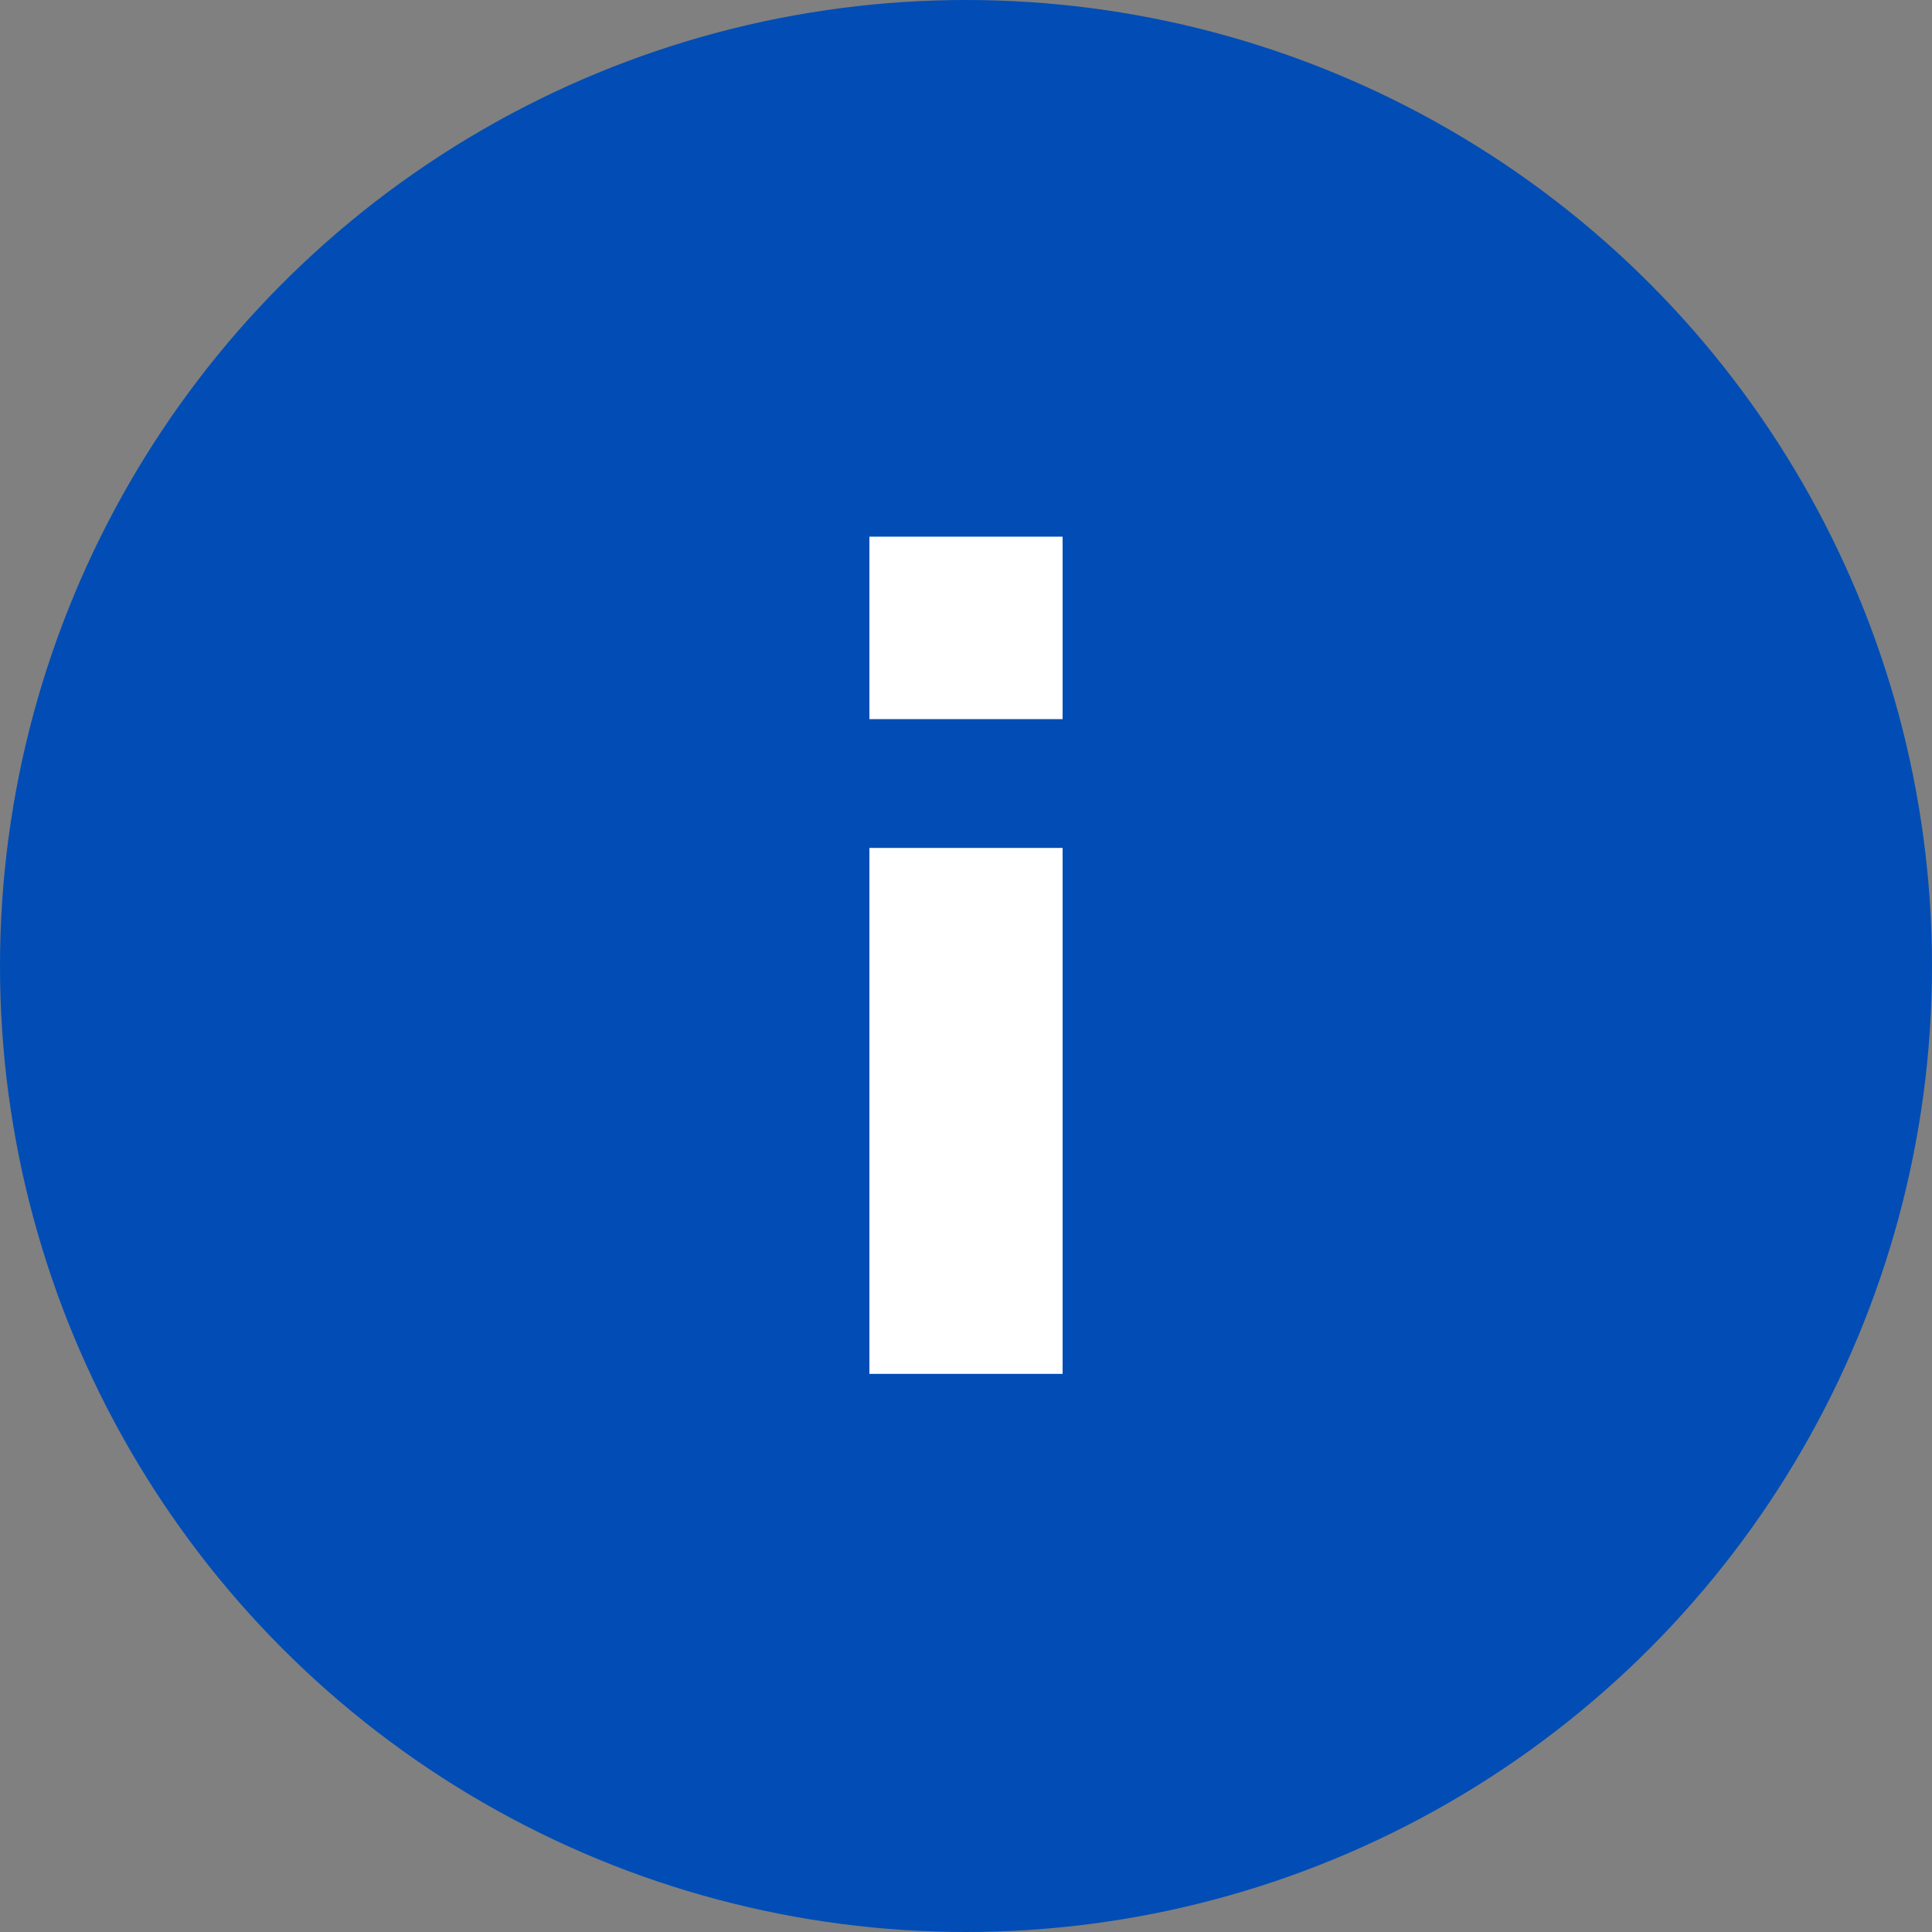 <svg xmlns="http://www.w3.org/2000/svg" data-name="Layer 1" viewBox="0 0 18 18"><rect x="0" y="0" width="18" height="18" fill="#808080" stroke="none"/><defs><style>  .cls-1{fill:#014db5;}.cls-2{fill:#fff;}</style></defs><title>  icon-info</title><circle class="cls-1" cx="9" cy="9" r="9"/><path class="cls-2" d="M8.1 7.9H9.9v4.9H8.1Z"/><path class="cls-2" d="M8.1 5H9.9V6.7H8.1Z"/></svg>